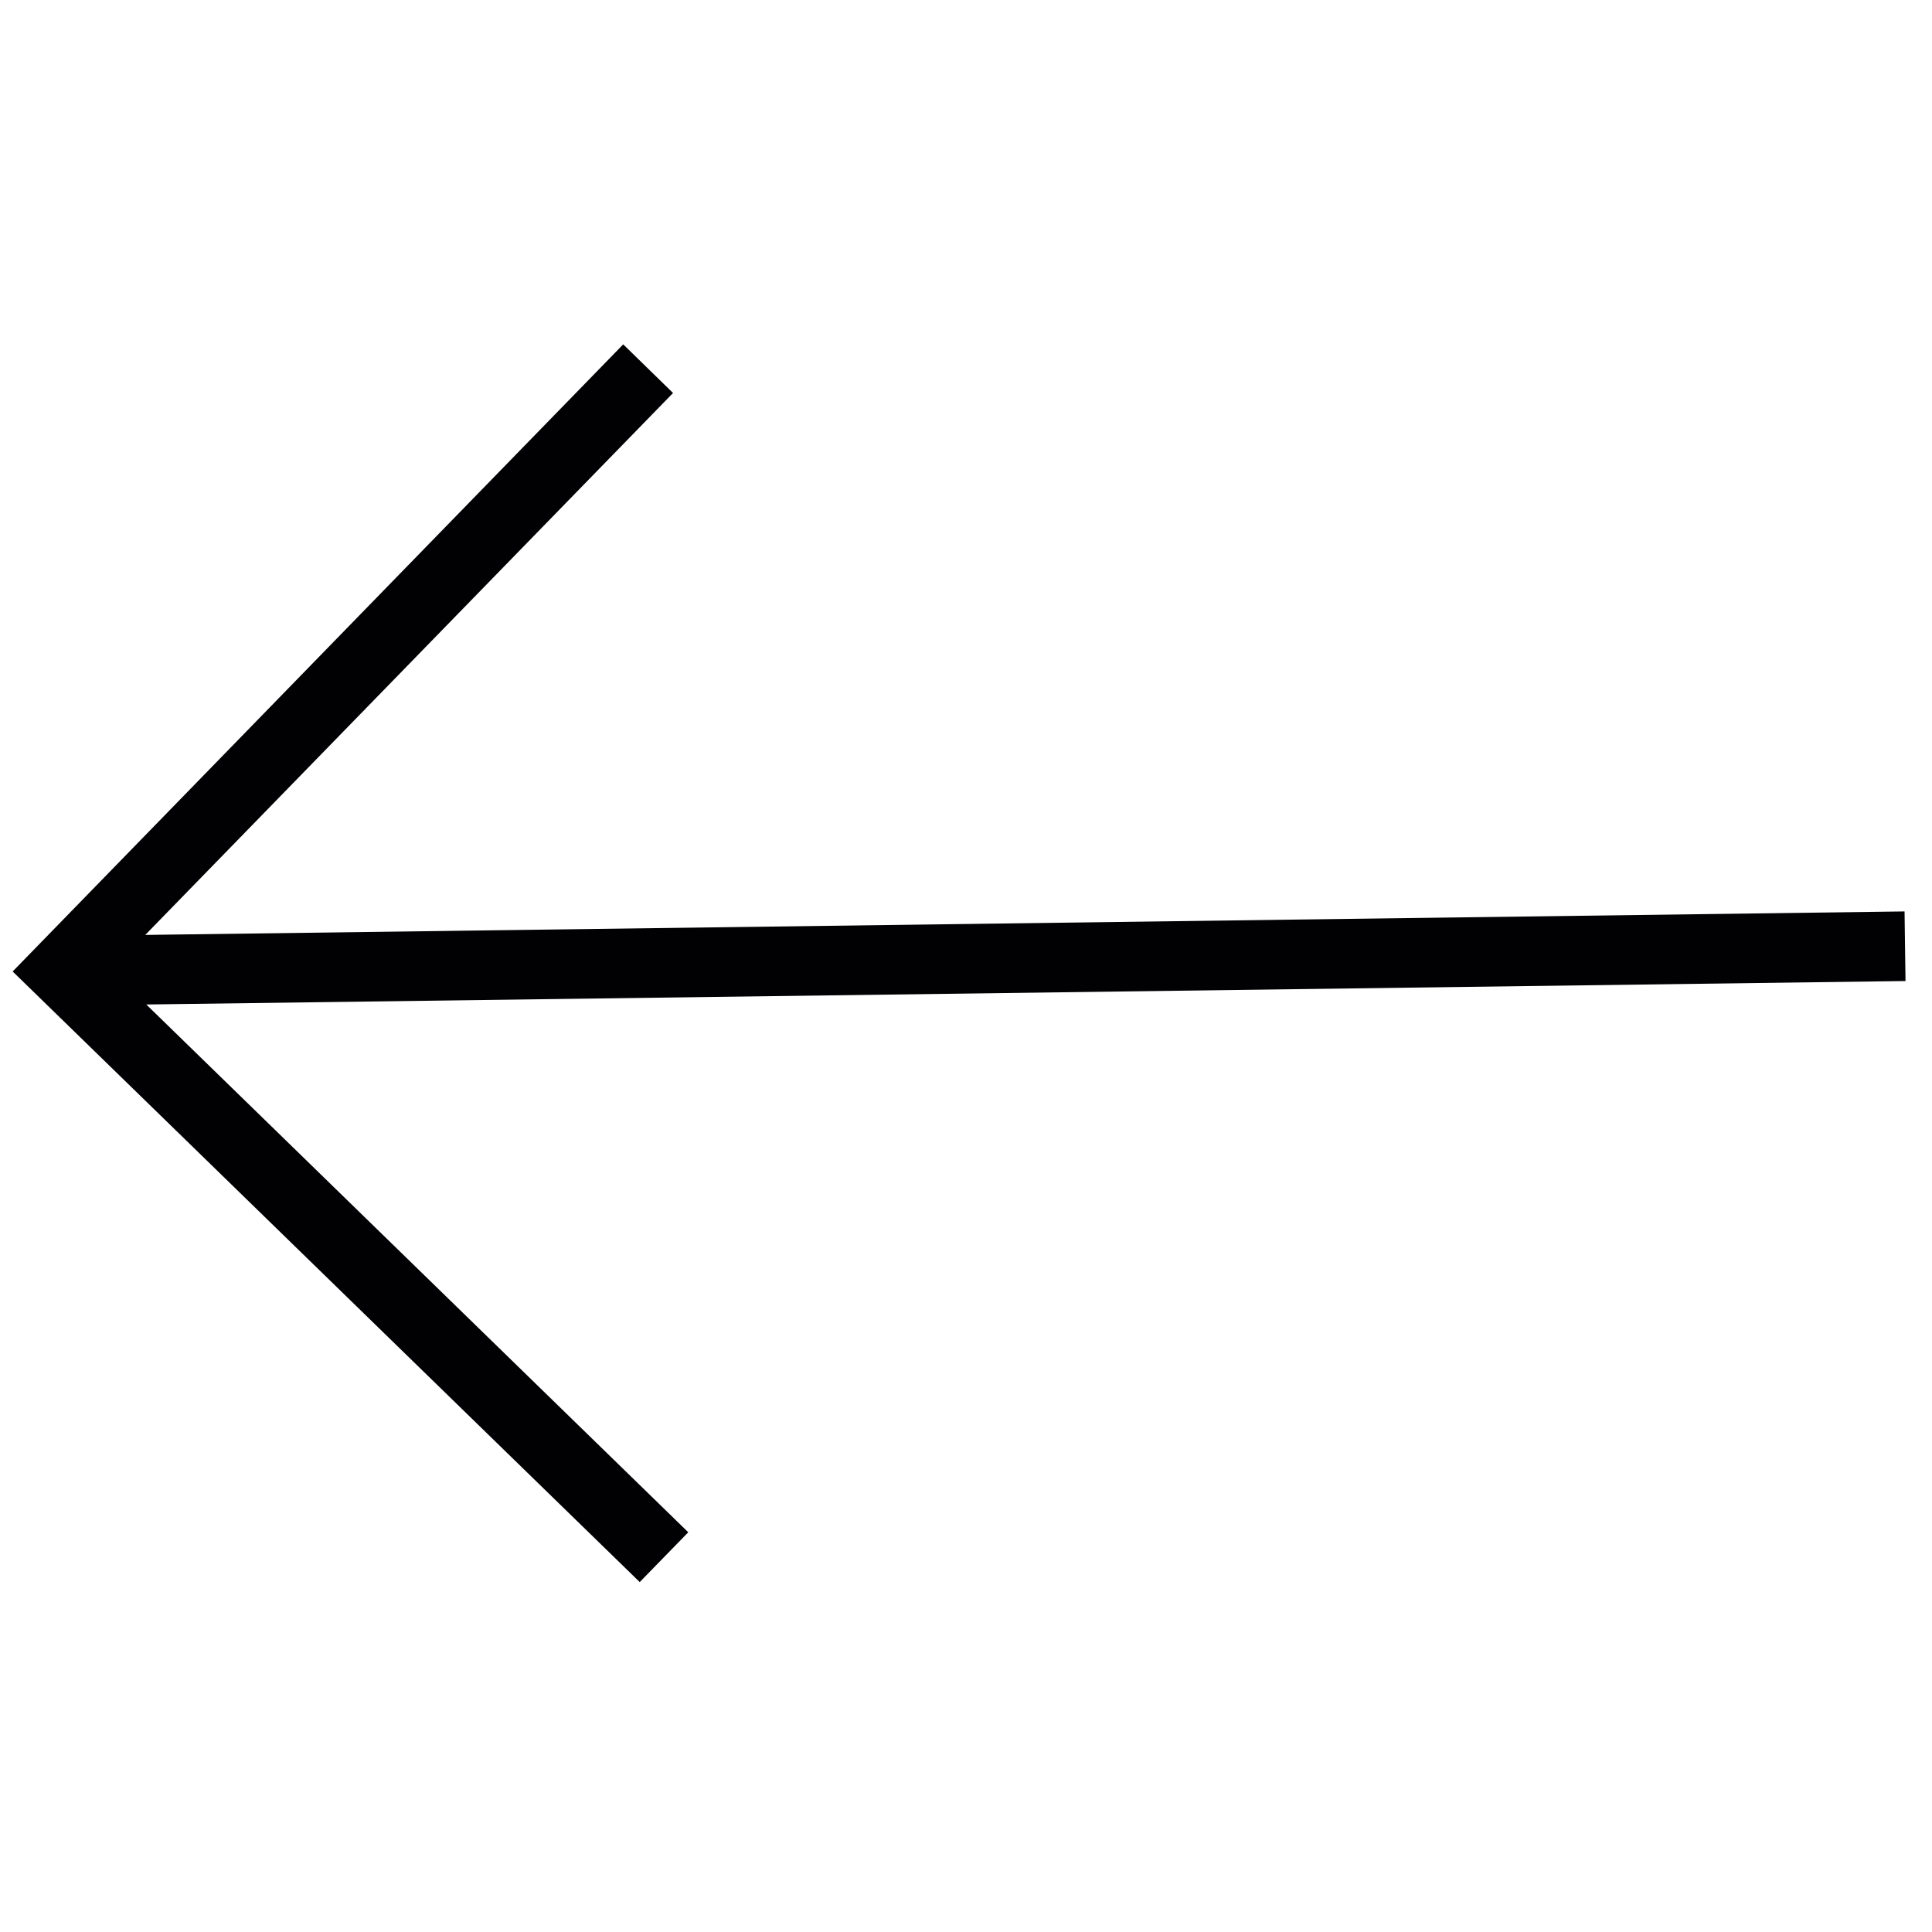 <svg width="49" height="49" viewBox="0 0 49 49" fill="none" xmlns="http://www.w3.org/2000/svg">
<g clip-path="url(#clip0_122_20)">
<path d="M16.225 40.125L17.456 38.862L3.71 25.476L48.328 24.881L48.304 23.116L3.684 23.712L17.07 9.967L15.806 8.734L0.321 24.639L16.225 40.125Z" fill="#010002"/>
</g>
<defs>
<clipPath id="clip0_122_20">
<rect width="48" height="48" fill="white" transform="translate(48.637 47.996) rotate(179.235)"/>
</clipPath>
</defs>
</svg>
